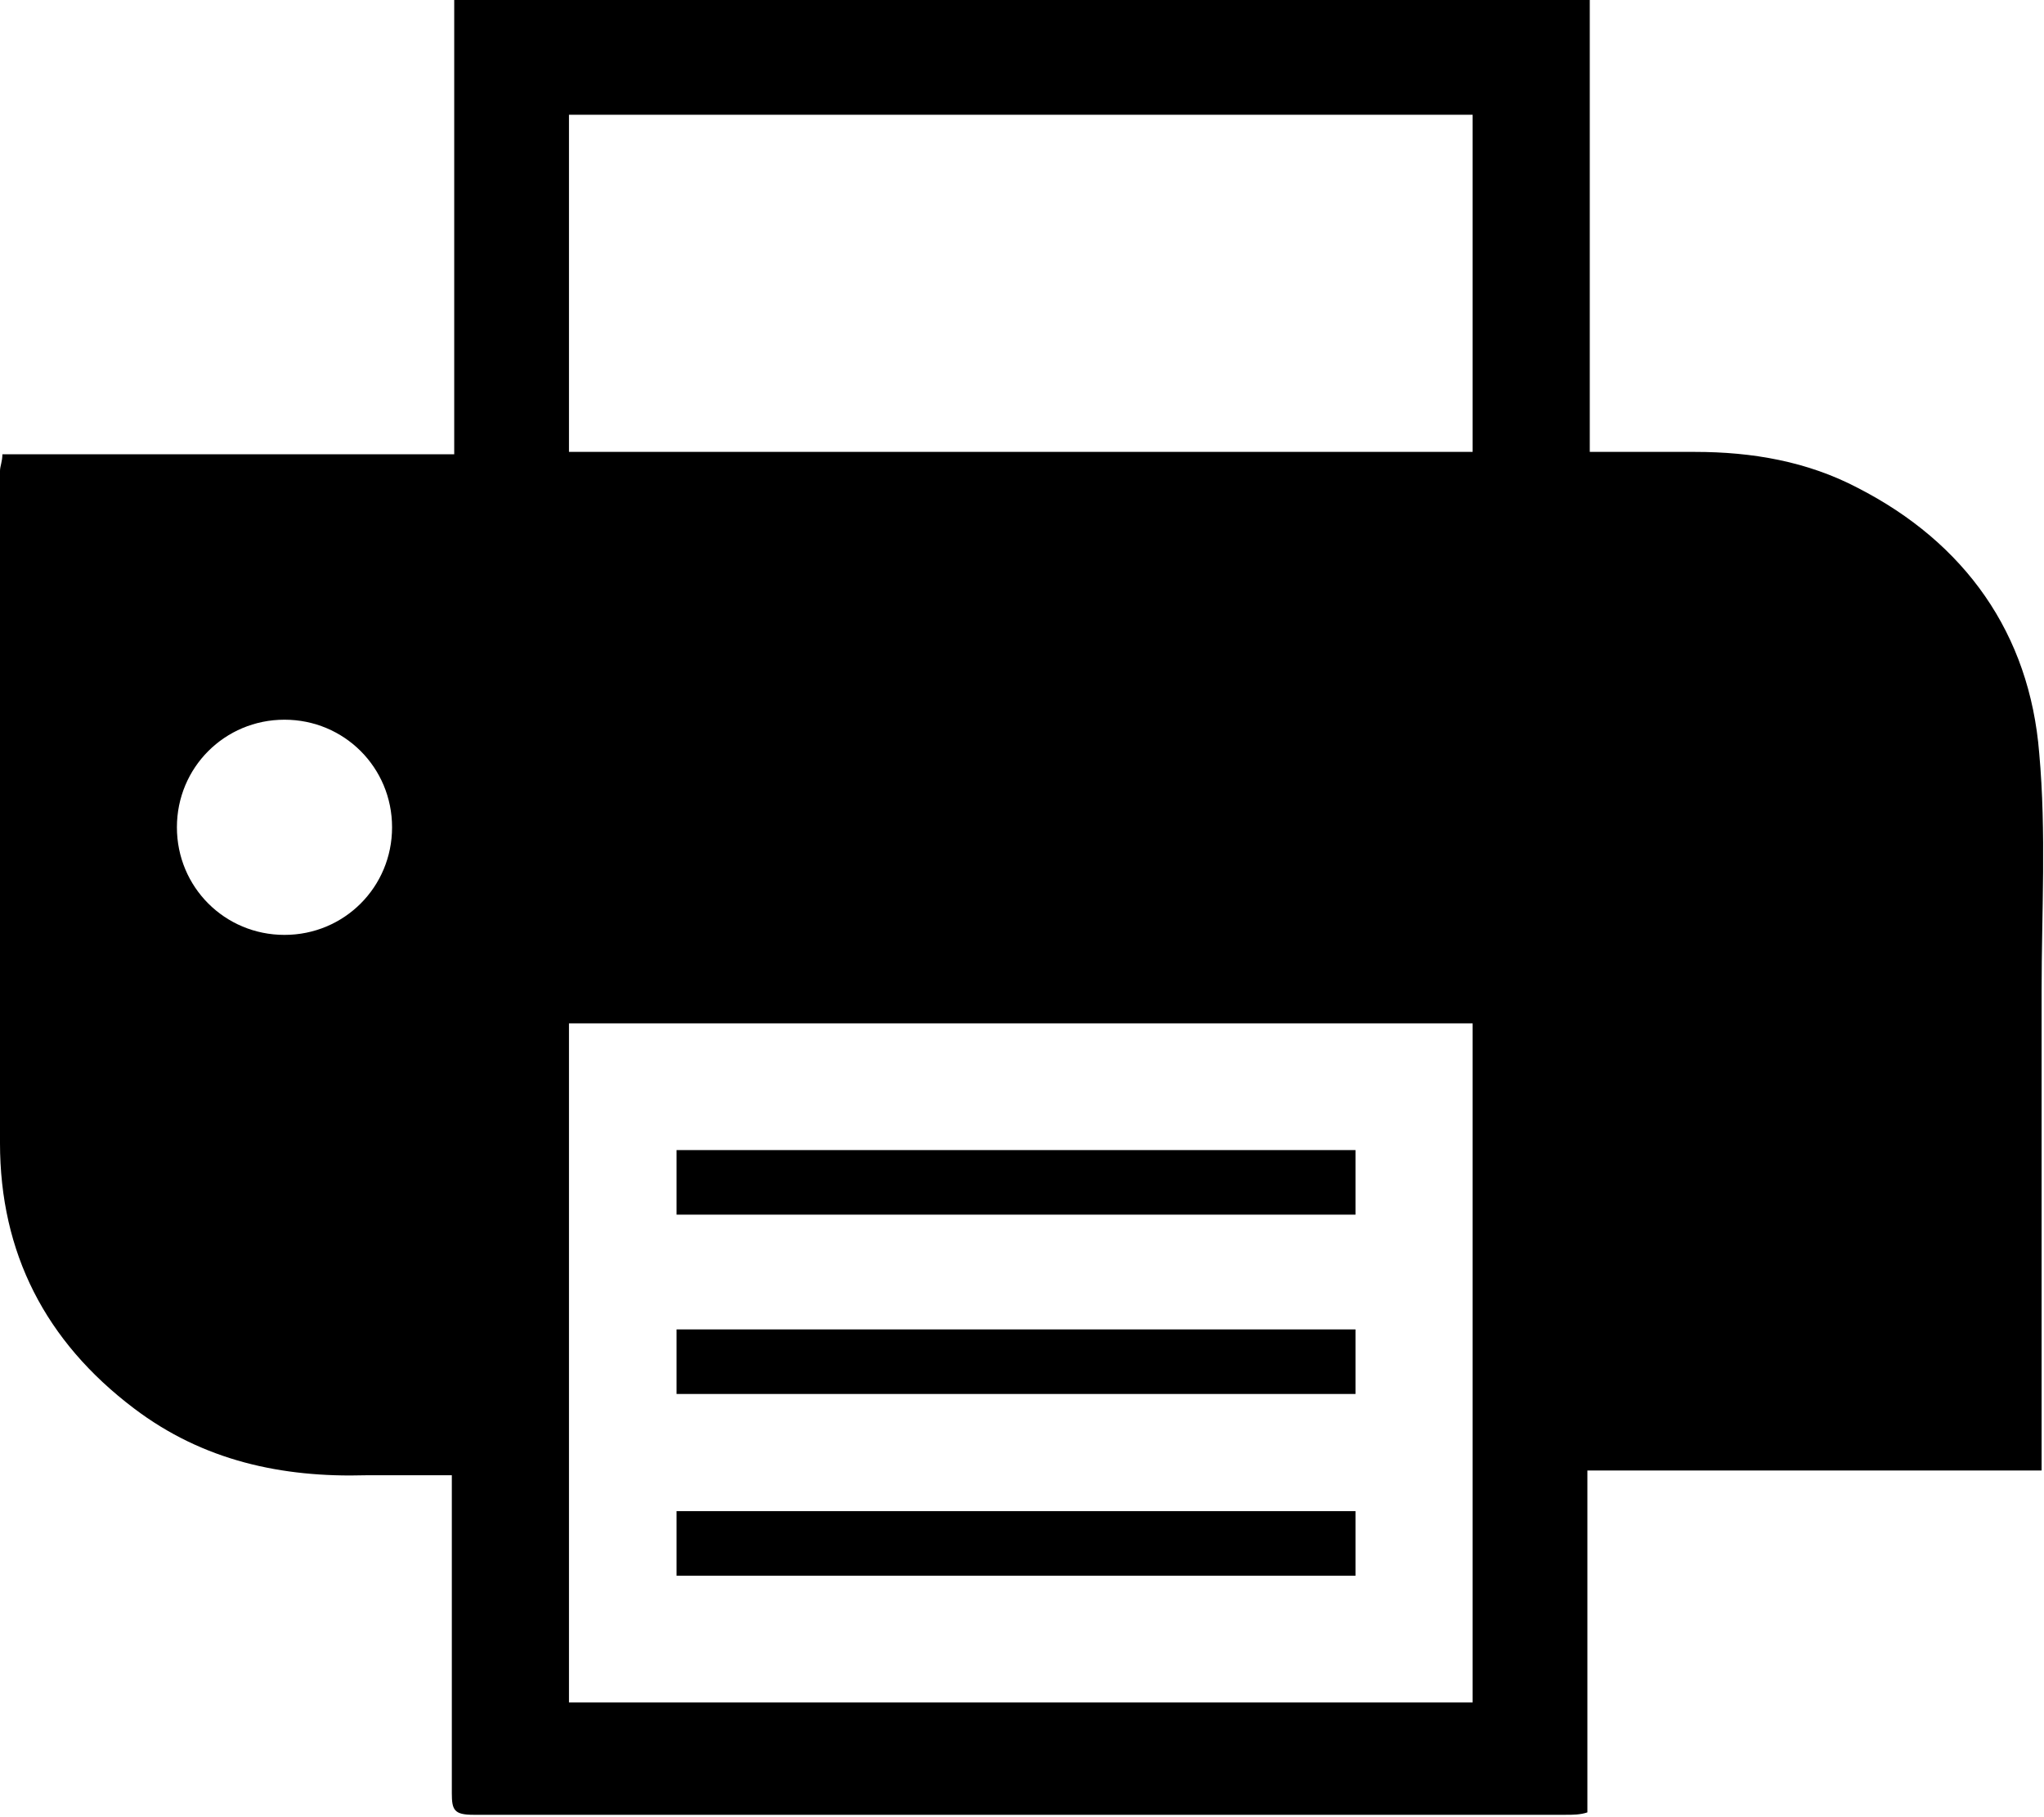 <?xml version="1.0" encoding="utf-8"?>
<!-- Generator: Adobe Illustrator 21.1.0, SVG Export Plug-In . SVG Version: 6.00 Build 0)  -->
<svg version="1.1" id="Layer_1" xmlns="http://www.w3.org/2000/svg" xmlns:xlink="http://www.w3.org/1999/xlink" x="0px" y="0px"
	 viewBox="0 0 85.5 76" style="enable-background:new 0 0 85.5 76;" xml:space="preserve">
<g>
	<rect x="28.3" y="48.1" width="28.4" height="2.7"/>
	<rect x="28.3" y="55.6" width="28.4" height="2.7"/>
	<rect x="28.3" y="63.2" width="28.4" height="2.7"/>
	<path d="M85.3,31.5c-0.4-5-3.1-8.8-7.6-11.1c-2.1-1.1-4.4-1.5-6.8-1.5c-1.4,0-2.9,0-4.4,0c0-6.4,0-12.7,0-18.9C50.6,0,34.8,0,19,0
		c0,6.3,0,12.6,0,19c-6.4,0-12.6,0-18.9,0c0,0.3-0.1,0.5-0.1,0.7c0,9.4-0.1,18.7,0,28.1c0,4.6,1.9,8.3,5.6,11.1
		c2.9,2.2,6.2,2.9,9.7,2.8c1.2,0,2.3,0,3.6,0c0,0.5,0,0.8,0,1.1c0,4.1,0,8.2,0,12.2c0,0.7,0.1,0.9,0.9,0.9c15.2,0,30.4,0,45.7,0
		c0.3,0,0.6,0,0.9-0.1c0-4.8,0-9.4,0-14.3c6.4,0,12.6,0,19,0c0-0.5,0-0.8,0-1.1c0-6.3,0-12.6,0-19C85.4,38.2,85.6,34.8,85.3,31.5z
		 M11.9,39.1c-2.5,0-4.5-2-4.5-4.5c0-2.5,2-4.5,4.5-4.5s4.5,2,4.5,4.5C16.4,37.1,14.4,39.1,11.9,39.1z M61.6,71.2
		c-12.6,0-25.2,0-37.8,0c0-9.5,0-18.9,0-28.4c12.6,0,25.2,0,37.8,0C61.6,52.2,61.6,61.6,61.6,71.2z M61.6,18.9
		c-12.6,0-25.2,0-37.8,0c0-4.8,0-9.4,0-14.1c12.6,0,25.2,0,37.8,0C61.6,9.5,61.6,14.1,61.6,18.9z"/>
</g>
</svg>
